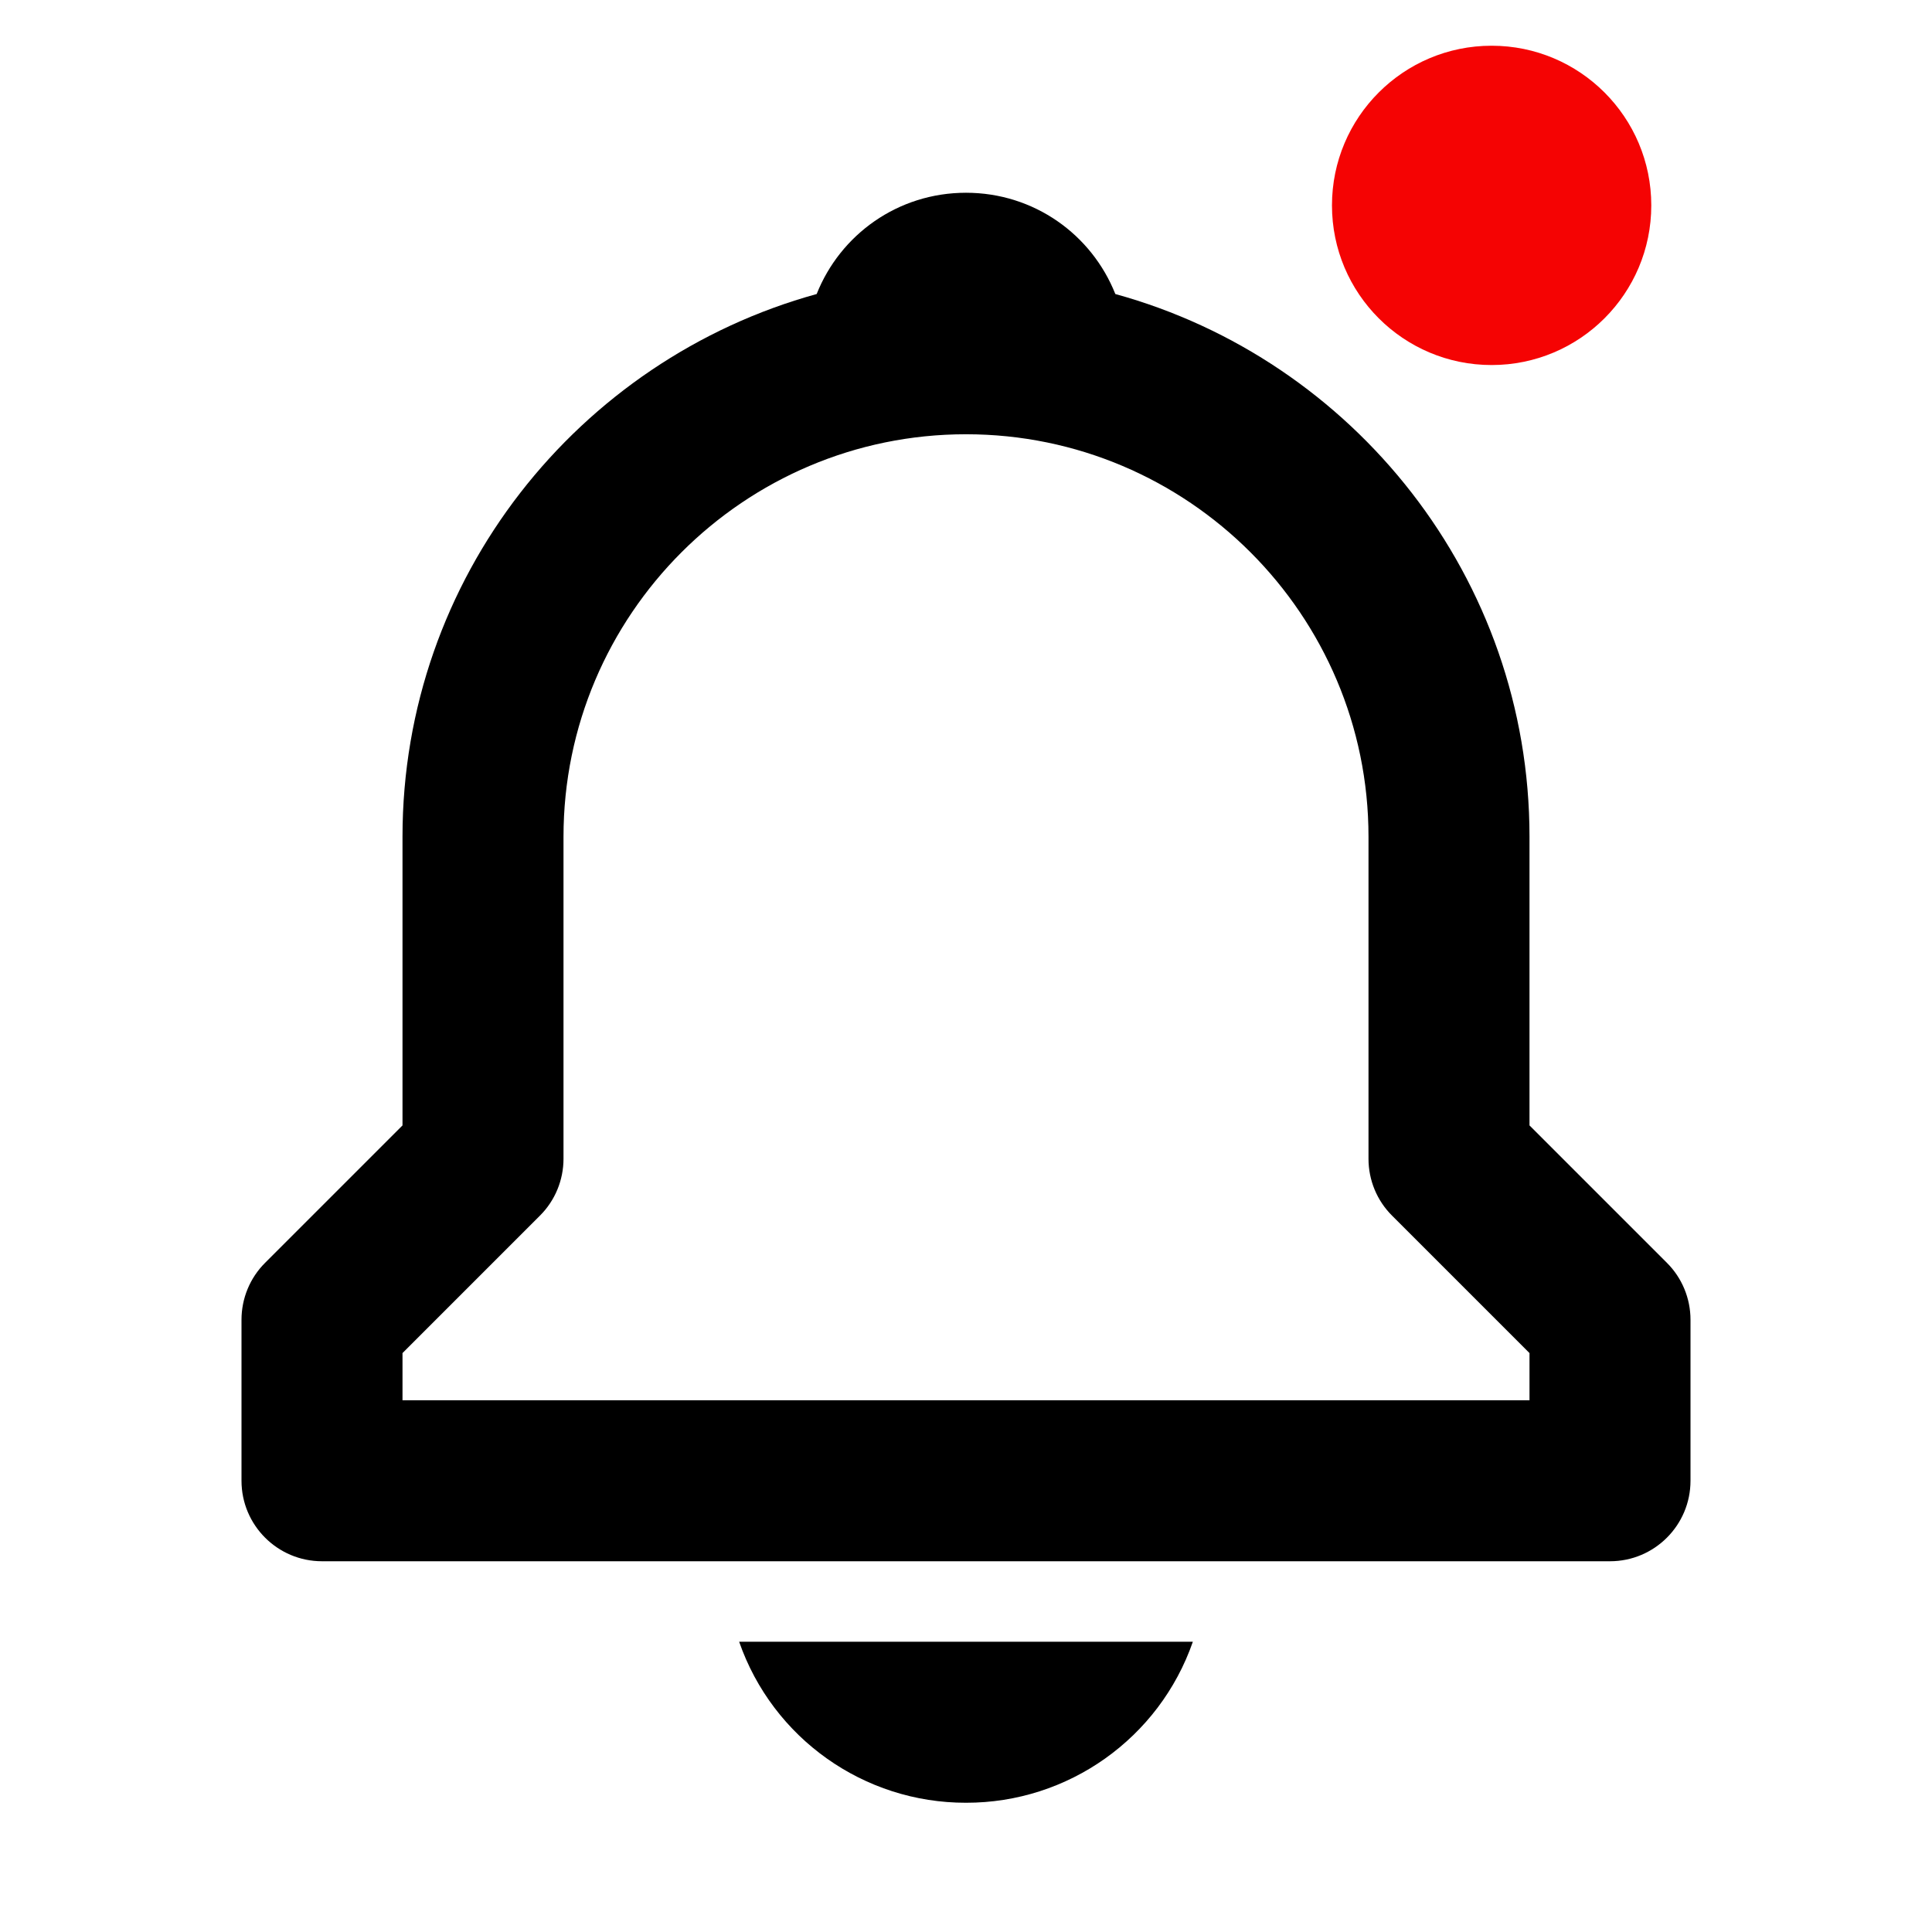 <?xml version="1.0" encoding="UTF-8" standalone="no" ?>
<!DOCTYPE svg PUBLIC "-//W3C//DTD SVG 1.1//EN" "http://www.w3.org/Graphics/SVG/1.1/DTD/svg11.dtd">
<svg xmlns="http://www.w3.org/2000/svg" xmlns:xlink="http://www.w3.org/1999/xlink" version="1.1" width="1080" height="1080" viewBox="0 0 1080 1080" xml:space="preserve">
<desc>Created with Fabric.js 5.2.4</desc>
<defs>
</defs>
<g transform="matrix(1 0 0 1 540 540)" id="ca9ab90b-a67d-4828-944d-65e810e76d39"  >
<rect style="stroke: none; stroke-width: 1; stroke-dasharray: none; stroke-linecap: butt; stroke-dashoffset: 0; stroke-linejoin: miter; stroke-miterlimit: 4; fill: rgb(255,255,255); fill-rule: nonzero; opacity: 1; visibility: hidden;" vector-effect="non-scaling-stroke"  x="-540" y="-540" rx="0" ry="0" width="1080" height="1080" />
</g>
<g transform="matrix(1 0 0 1 540 540)" id="796a497d-0452-4e39-9a6e-3ef5f1158821"  >
</g>
<g transform="matrix(45 0 0 45 540 557.75)"  >
<path style="stroke: none; stroke-width: 1; stroke-dasharray: none; stroke-linecap: butt; stroke-dashoffset: 0; stroke-linejoin: miter; stroke-miterlimit: 4; fill: rgb(0,0,0); fill-rule: nonzero; opacity: 1;"  transform=" translate(-12, -12)" d="M 19 13.586 L 19 10 C 19 6.783 16.815 4.073 13.855 3.258 C 13.562 2.52 12.846 2 12 2 C 11.154 2 10.438 2.52 10.145 3.258 C 7.185 4.074 5 6.783 5 10 L 5 13.586 L 3.293 15.293 C 3.105 15.48 3 15.735 3 16 L 3 18 C 3 18.552 3.448 19 4 19 L 20 19 C 20.552 19 21 18.552 21 18 L 21 16 C 21 15.735 20.895 15.48 20.707 15.293 L 19 13.586 z M 19 17 L 5 17 L 5 16.414 L 6.707 14.707 C 6.895 14.52 7 14.265 7 14 L 7 10 C 7 7.243 9.243 5 12 5 C 14.757 5 17 7.243 17 10 L 17 14 C 17 14.266 17.105 14.52 17.293 14.707 L 19 16.414 L 19 17 z M 12 22 C 13.269 22.002 14.401 21.199 14.818 20 L 9.182 20 C 9.599 21.199 10.731 22.002 12 22 z" stroke-linecap="round" />
</g>
<g transform="matrix(2.55 0 0 2.55 833.83 114.81)" id="b072c5a0-4b45-4d5a-9020-178f5459c05e"  >
<circle style="stroke: rgb(0,0,0); stroke-width: 0; stroke-dasharray: none; stroke-linecap: butt; stroke-dashoffset: 0; stroke-linejoin: miter; stroke-miterlimit: 4; fill: rgb(245,3,3); fill-rule: nonzero; opacity: 1;" vector-effect="non-scaling-stroke"  cx="0" cy="0" r="35" />
</g>
</svg>